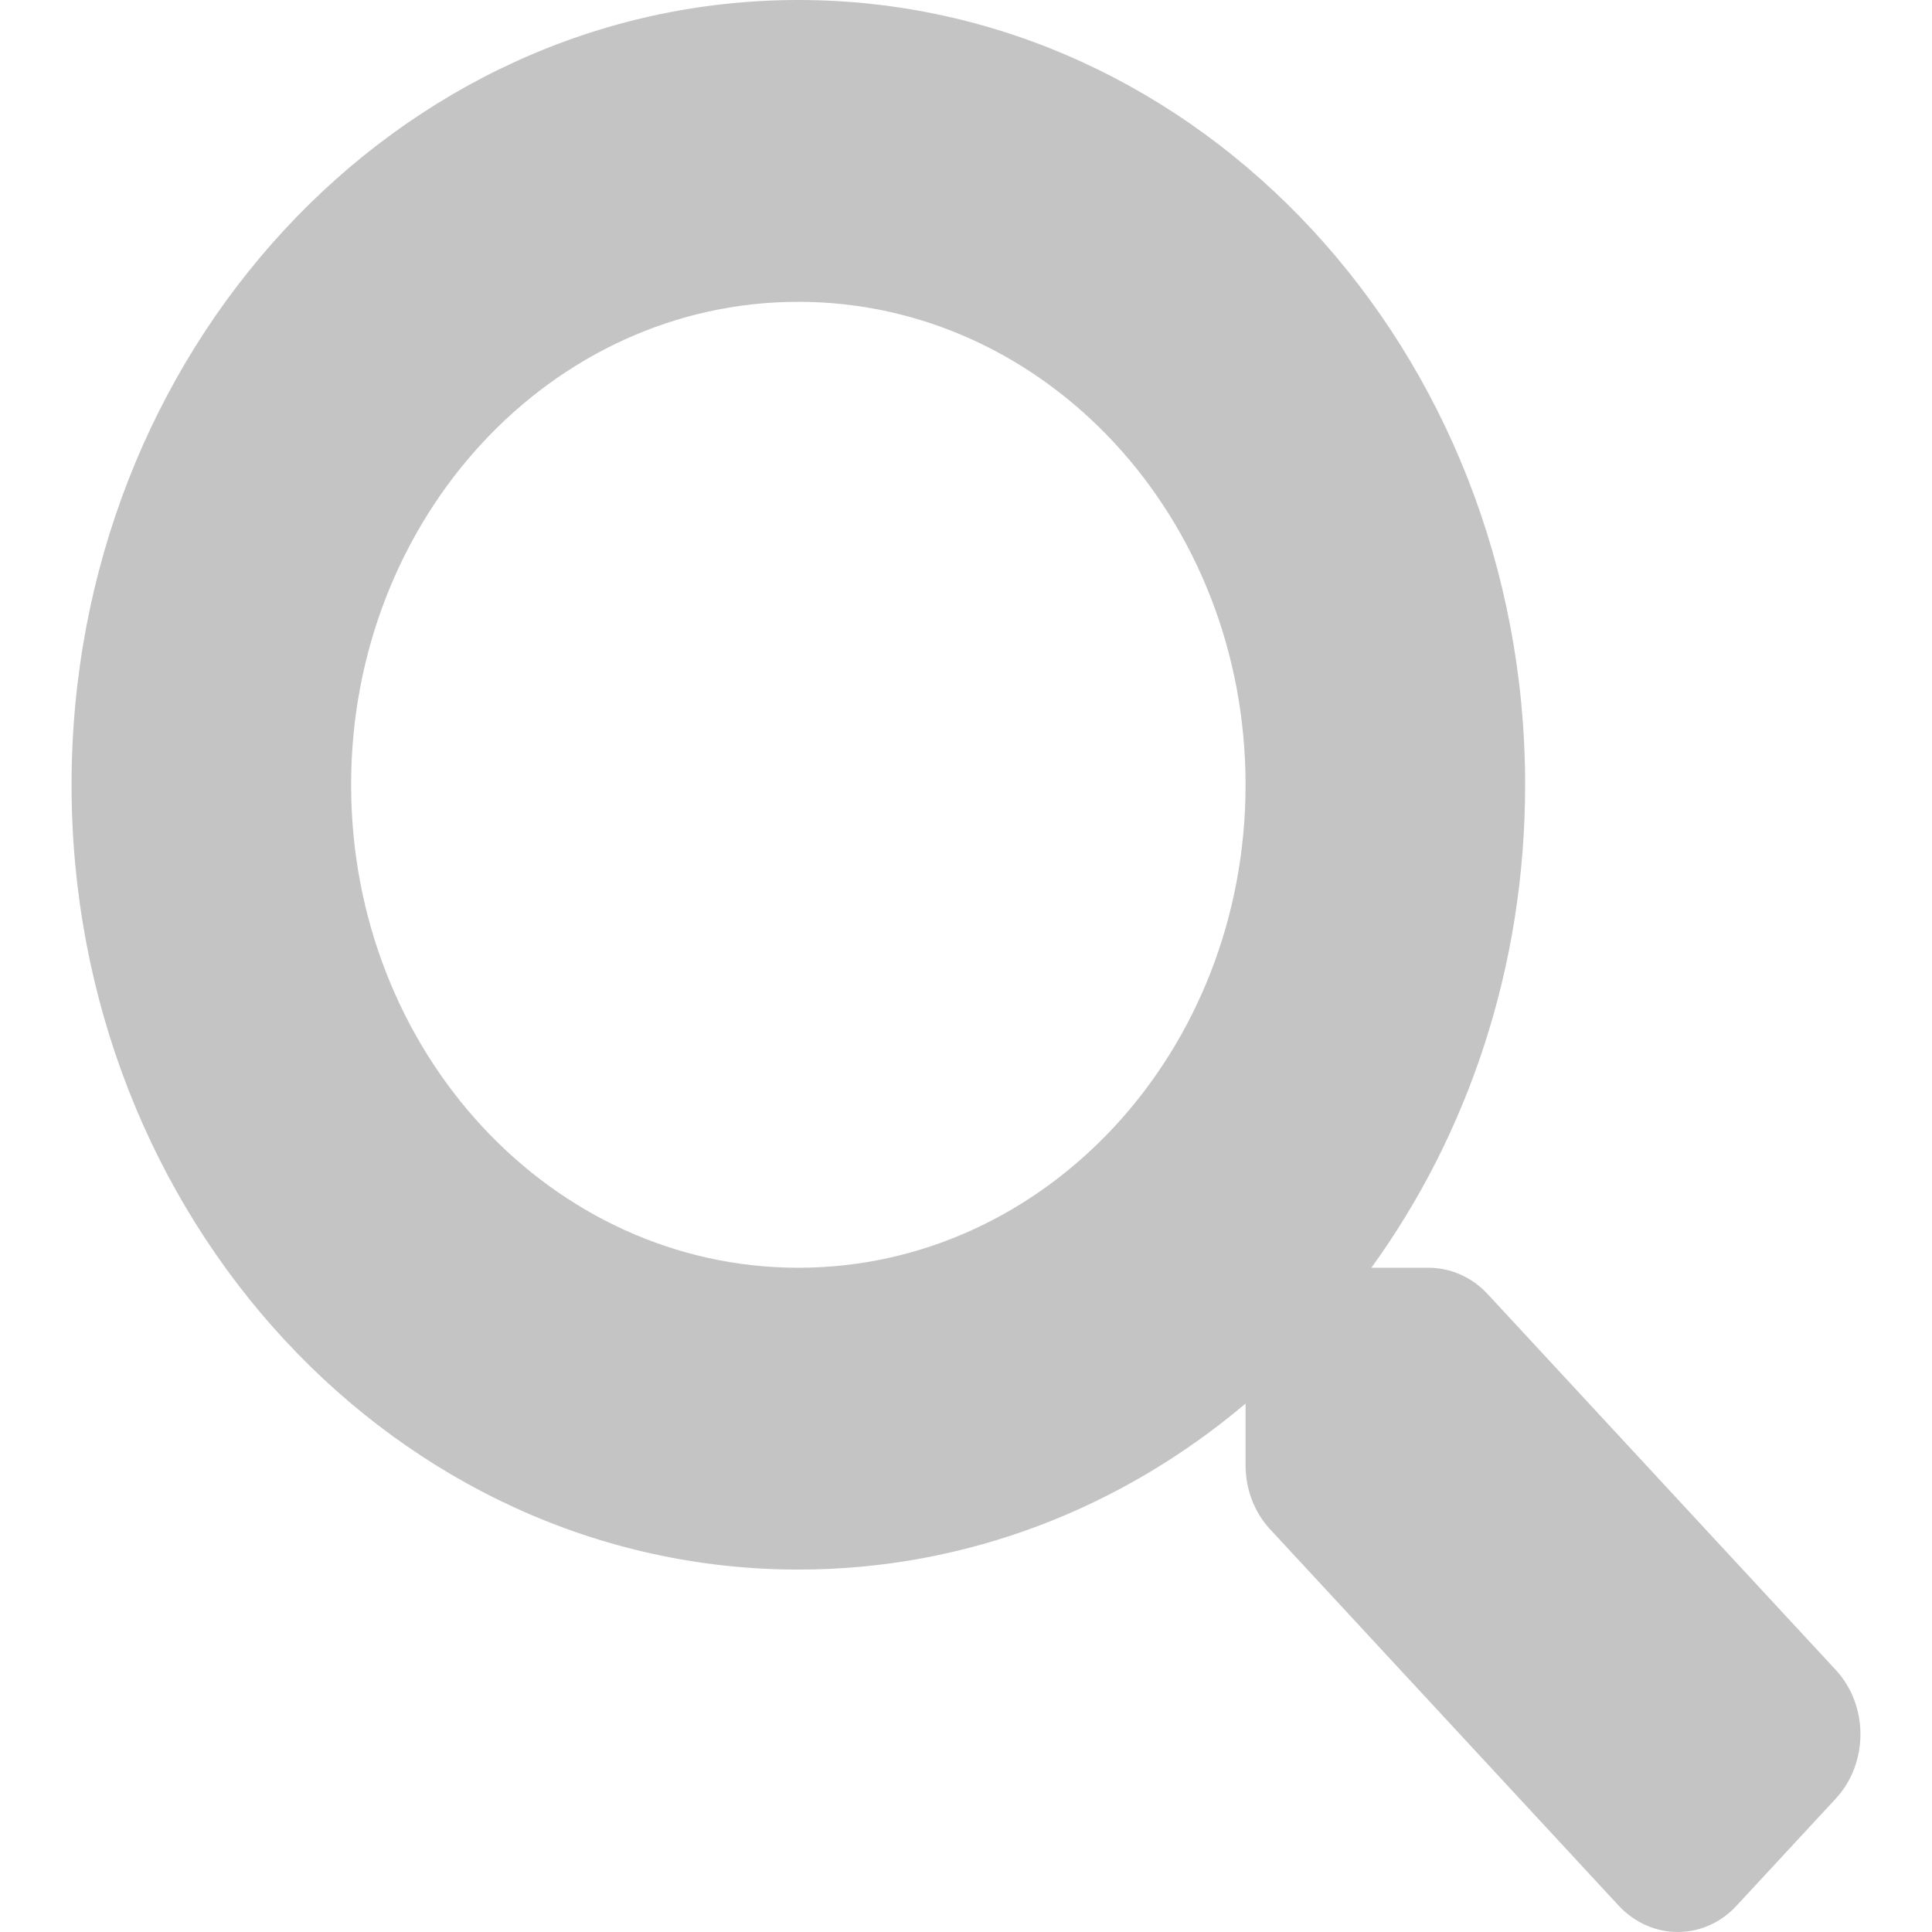 <svg width="11" height="11" viewBox="0 0 25 27" fill="none" xmlns="http://www.w3.org/2000/svg">
<path d="M24.66 23.343L19.791 18.086C19.572 17.849 19.274 17.717 18.961 17.717H18.165C19.513 15.856 20.314 13.514 20.314 10.968C20.314 4.909 15.768 0 10.157 0C4.546 0 0 4.909 0 10.968C0 17.026 4.546 21.935 10.157 21.935C12.516 21.935 14.684 21.071 16.407 19.615V20.475C16.407 20.812 16.529 21.134 16.749 21.371L21.618 26.628C22.077 27.124 22.819 27.124 23.273 26.628L24.655 25.136C25.114 24.64 25.114 23.839 24.66 23.343ZM10.157 17.717C6.705 17.717 3.907 14.701 3.907 10.968C3.907 7.24 6.7 4.218 10.157 4.218C13.609 4.218 16.407 7.234 16.407 10.968C16.407 14.696 13.614 17.717 10.157 17.717Z" fill="#C4C4C4"/>
</svg>
